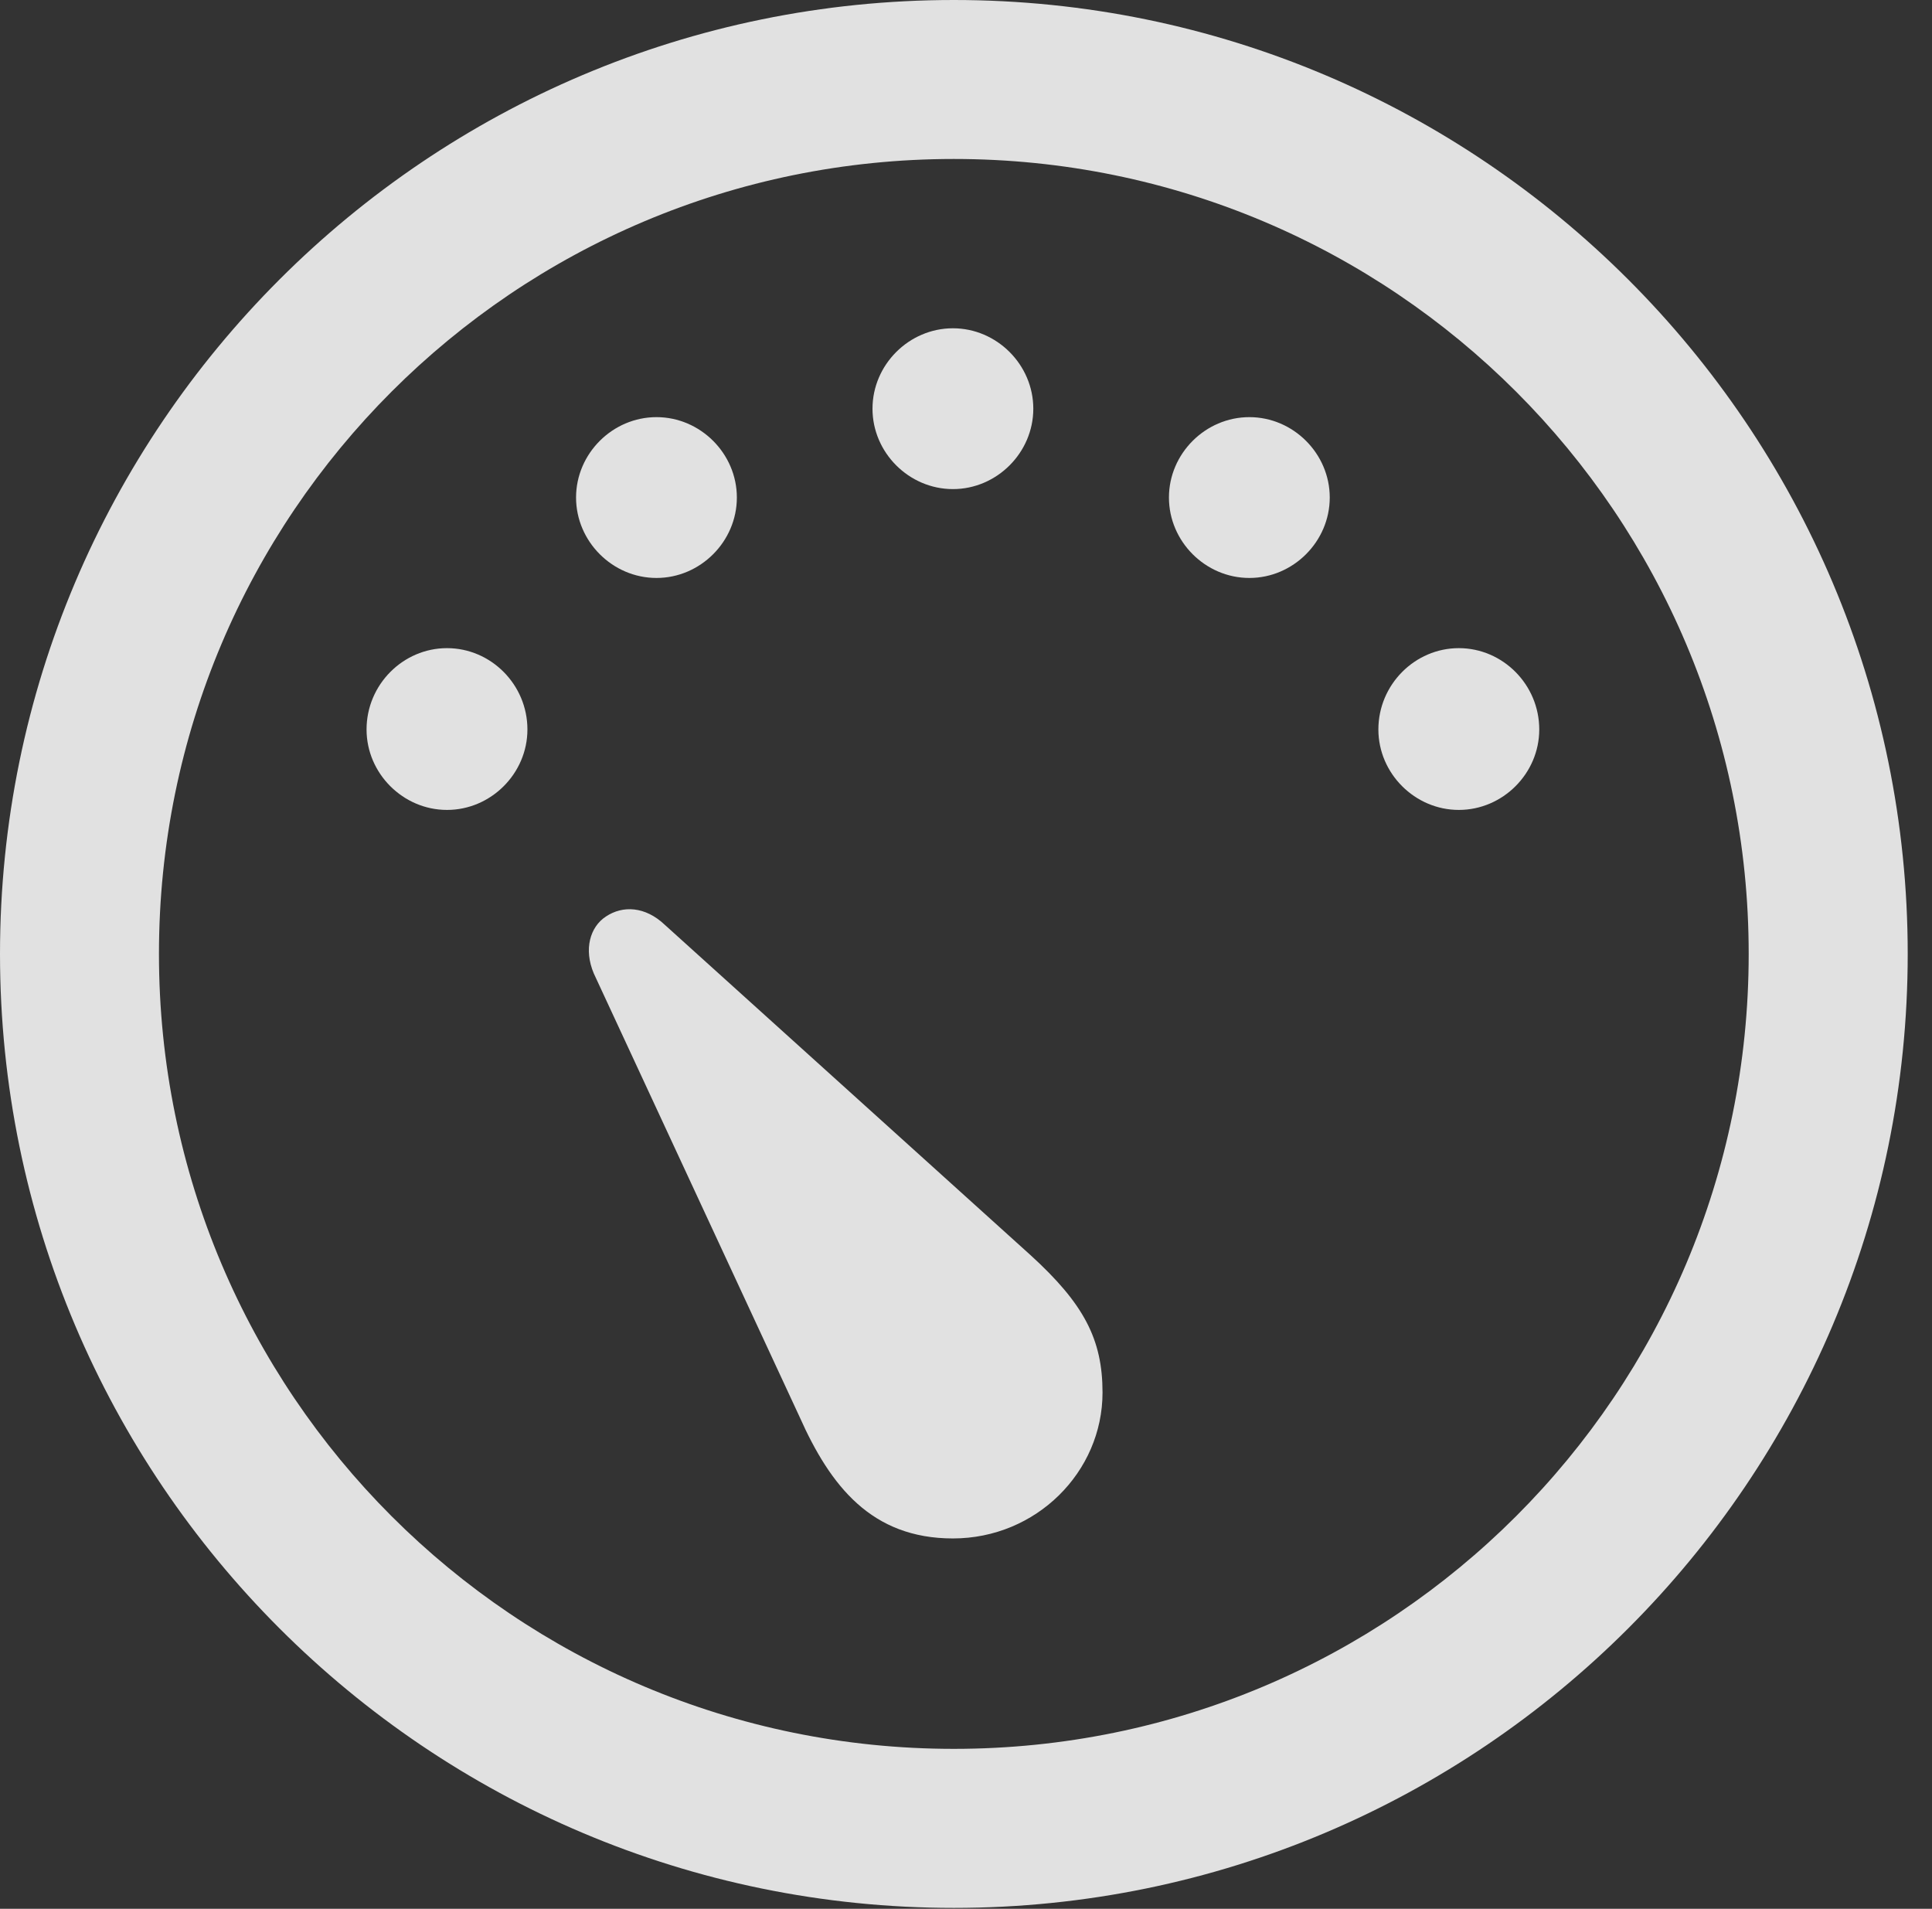 <?xml version="1.0" encoding="UTF-8"?>
<!--Generator: Apple Native CoreSVG 326-->
<!DOCTYPE svg
PUBLIC "-//W3C//DTD SVG 1.1//EN"
       "http://www.w3.org/Graphics/SVG/1.1/DTD/svg11.dtd">
<svg version="1.1" xmlns="http://www.w3.org/2000/svg" xmlns:xlink="http://www.w3.org/1999/xlink" viewBox="0 0 28.246 27.904">
 <rect x="0" y="0" width="28.246" height="27.904" fill="#333333" stroke="none"/>
 <g>
  <rect height="27.904" opacity="0" width="28.246" x="0" y="0"/>
  <path d="M13.945 27.891C21.643 27.891 27.891 21.643 27.891 13.945C27.891 6.248 21.643 0 13.945 0C6.248 0 0 6.248 0 13.945C0 21.643 6.248 27.891 13.945 27.891ZM13.945 25.566C7.52 25.566 2.324 20.371 2.324 13.945C2.324 7.52 7.52 2.324 13.945 2.324C20.371 2.324 25.566 7.52 25.566 13.945C25.566 20.371 20.371 25.566 13.945 25.566Z" fill="white" fill-opacity="0.85"/>
  <path d="M6.535 11.84C7.178 11.84 7.711 11.307 7.711 10.664C7.711 10.008 7.178 9.475 6.535 9.475C5.893 9.475 5.359 10.008 5.359 10.664C5.359 11.307 5.893 11.84 6.535 11.84ZM9.598 8.449C10.24 8.449 10.773 7.916 10.773 7.273C10.773 6.631 10.24 6.098 9.598 6.098C8.955 6.098 8.422 6.631 8.422 7.273C8.422 7.916 8.955 8.449 9.598 8.449ZM13.932 7.15C14.574 7.15 15.107 6.617 15.107 5.975C15.107 5.332 14.574 4.799 13.932 4.799C13.289 4.799 12.756 5.332 12.756 5.975C12.756 6.617 13.289 7.15 13.932 7.15ZM18.266 8.449C18.908 8.449 19.441 7.916 19.441 7.273C19.441 6.631 18.908 6.098 18.266 6.098C17.623 6.098 17.09 6.631 17.09 7.273C17.09 7.916 17.623 8.449 18.266 8.449ZM21.328 11.84C21.971 11.84 22.504 11.307 22.504 10.664C22.504 10.008 21.971 9.475 21.328 9.475C20.686 9.475 20.152 10.008 20.152 10.664C20.152 11.307 20.686 11.84 21.328 11.84ZM13.932 22.49C15.148 22.49 16.119 21.52 16.119 20.357C16.119 19.578 15.846 19.059 15.066 18.348L9.721 13.521C9.434 13.248 9.105 13.234 8.859 13.398C8.627 13.549 8.531 13.877 8.682 14.232L11.69 20.713C12.141 21.725 12.742 22.49 13.932 22.49Z" fill="white" fill-opacity="0.85"/>
 </g>
</svg>
